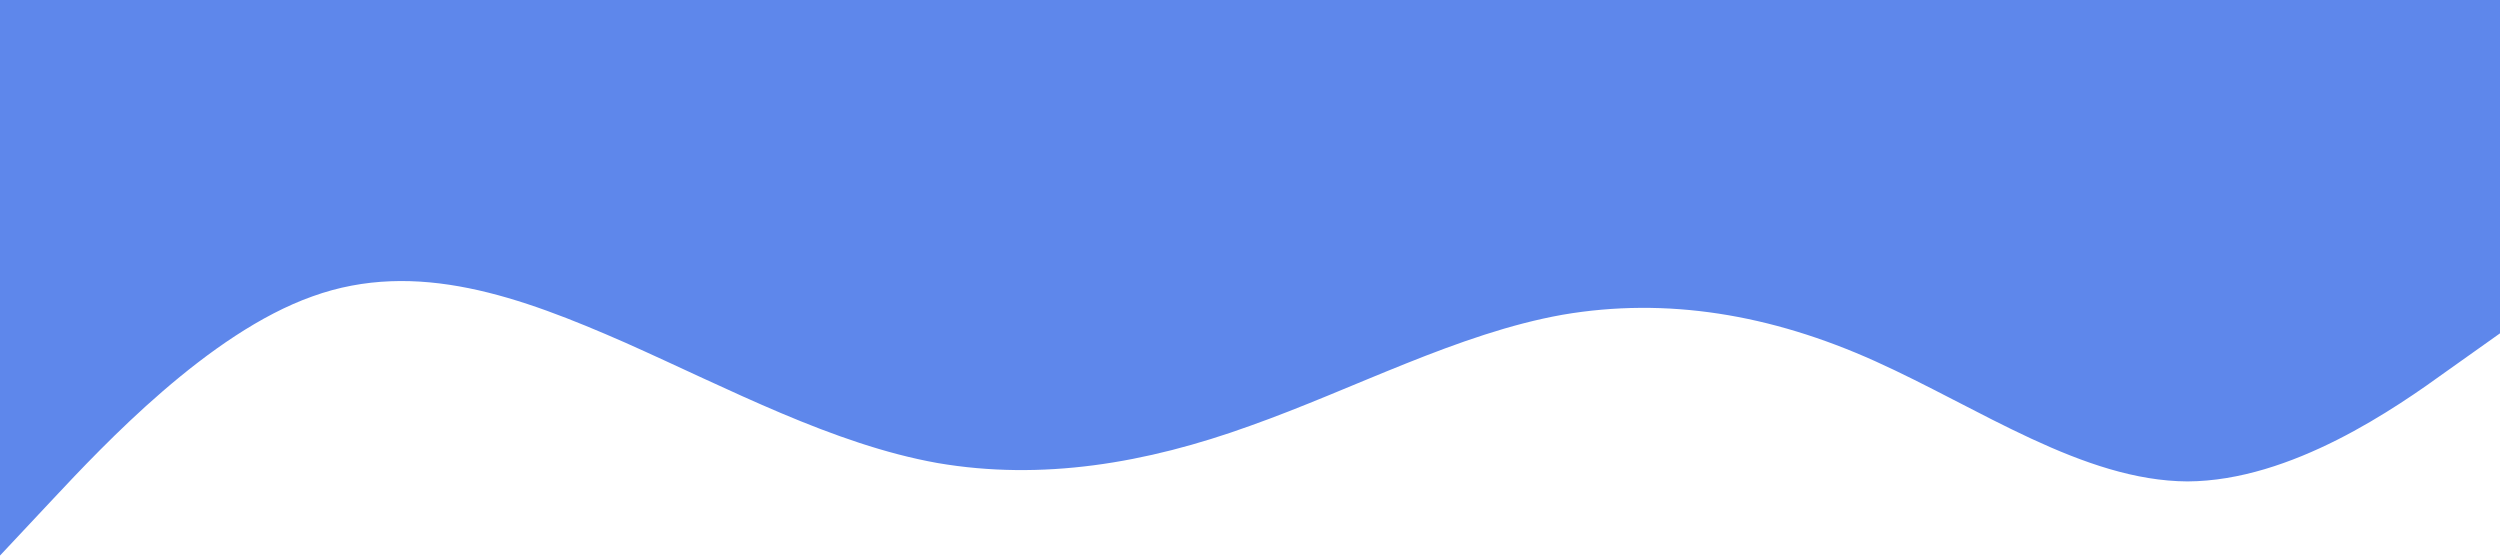 <svg xmlns="http://www.w3.org/2000/svg" viewBox="0 0 1440 320"><path fill="#5e87eb" fill-opacity="1" d="M0,320L30,288C60,256,120,192,180,170.7C240,149,300,171,360,197.3C420,224,480,256,540,266.7C600,277,660,267,720,245.3C780,224,840,192,900,181.3C960,171,1020,181,1080,208C1140,235,1200,277,1260,277.3C1320,277,1380,235,1410,213.3L1440,192L1440,0L1410,0C1380,0,1320,0,1260,0C1200,0,1140,0,1080,0C1020,0,960,0,900,0C840,0,780,0,720,0C660,0,600,0,540,0C480,0,420,0,360,0C300,0,240,0,180,0C120,0,60,0,30,0L0,0Z"/></svg>
